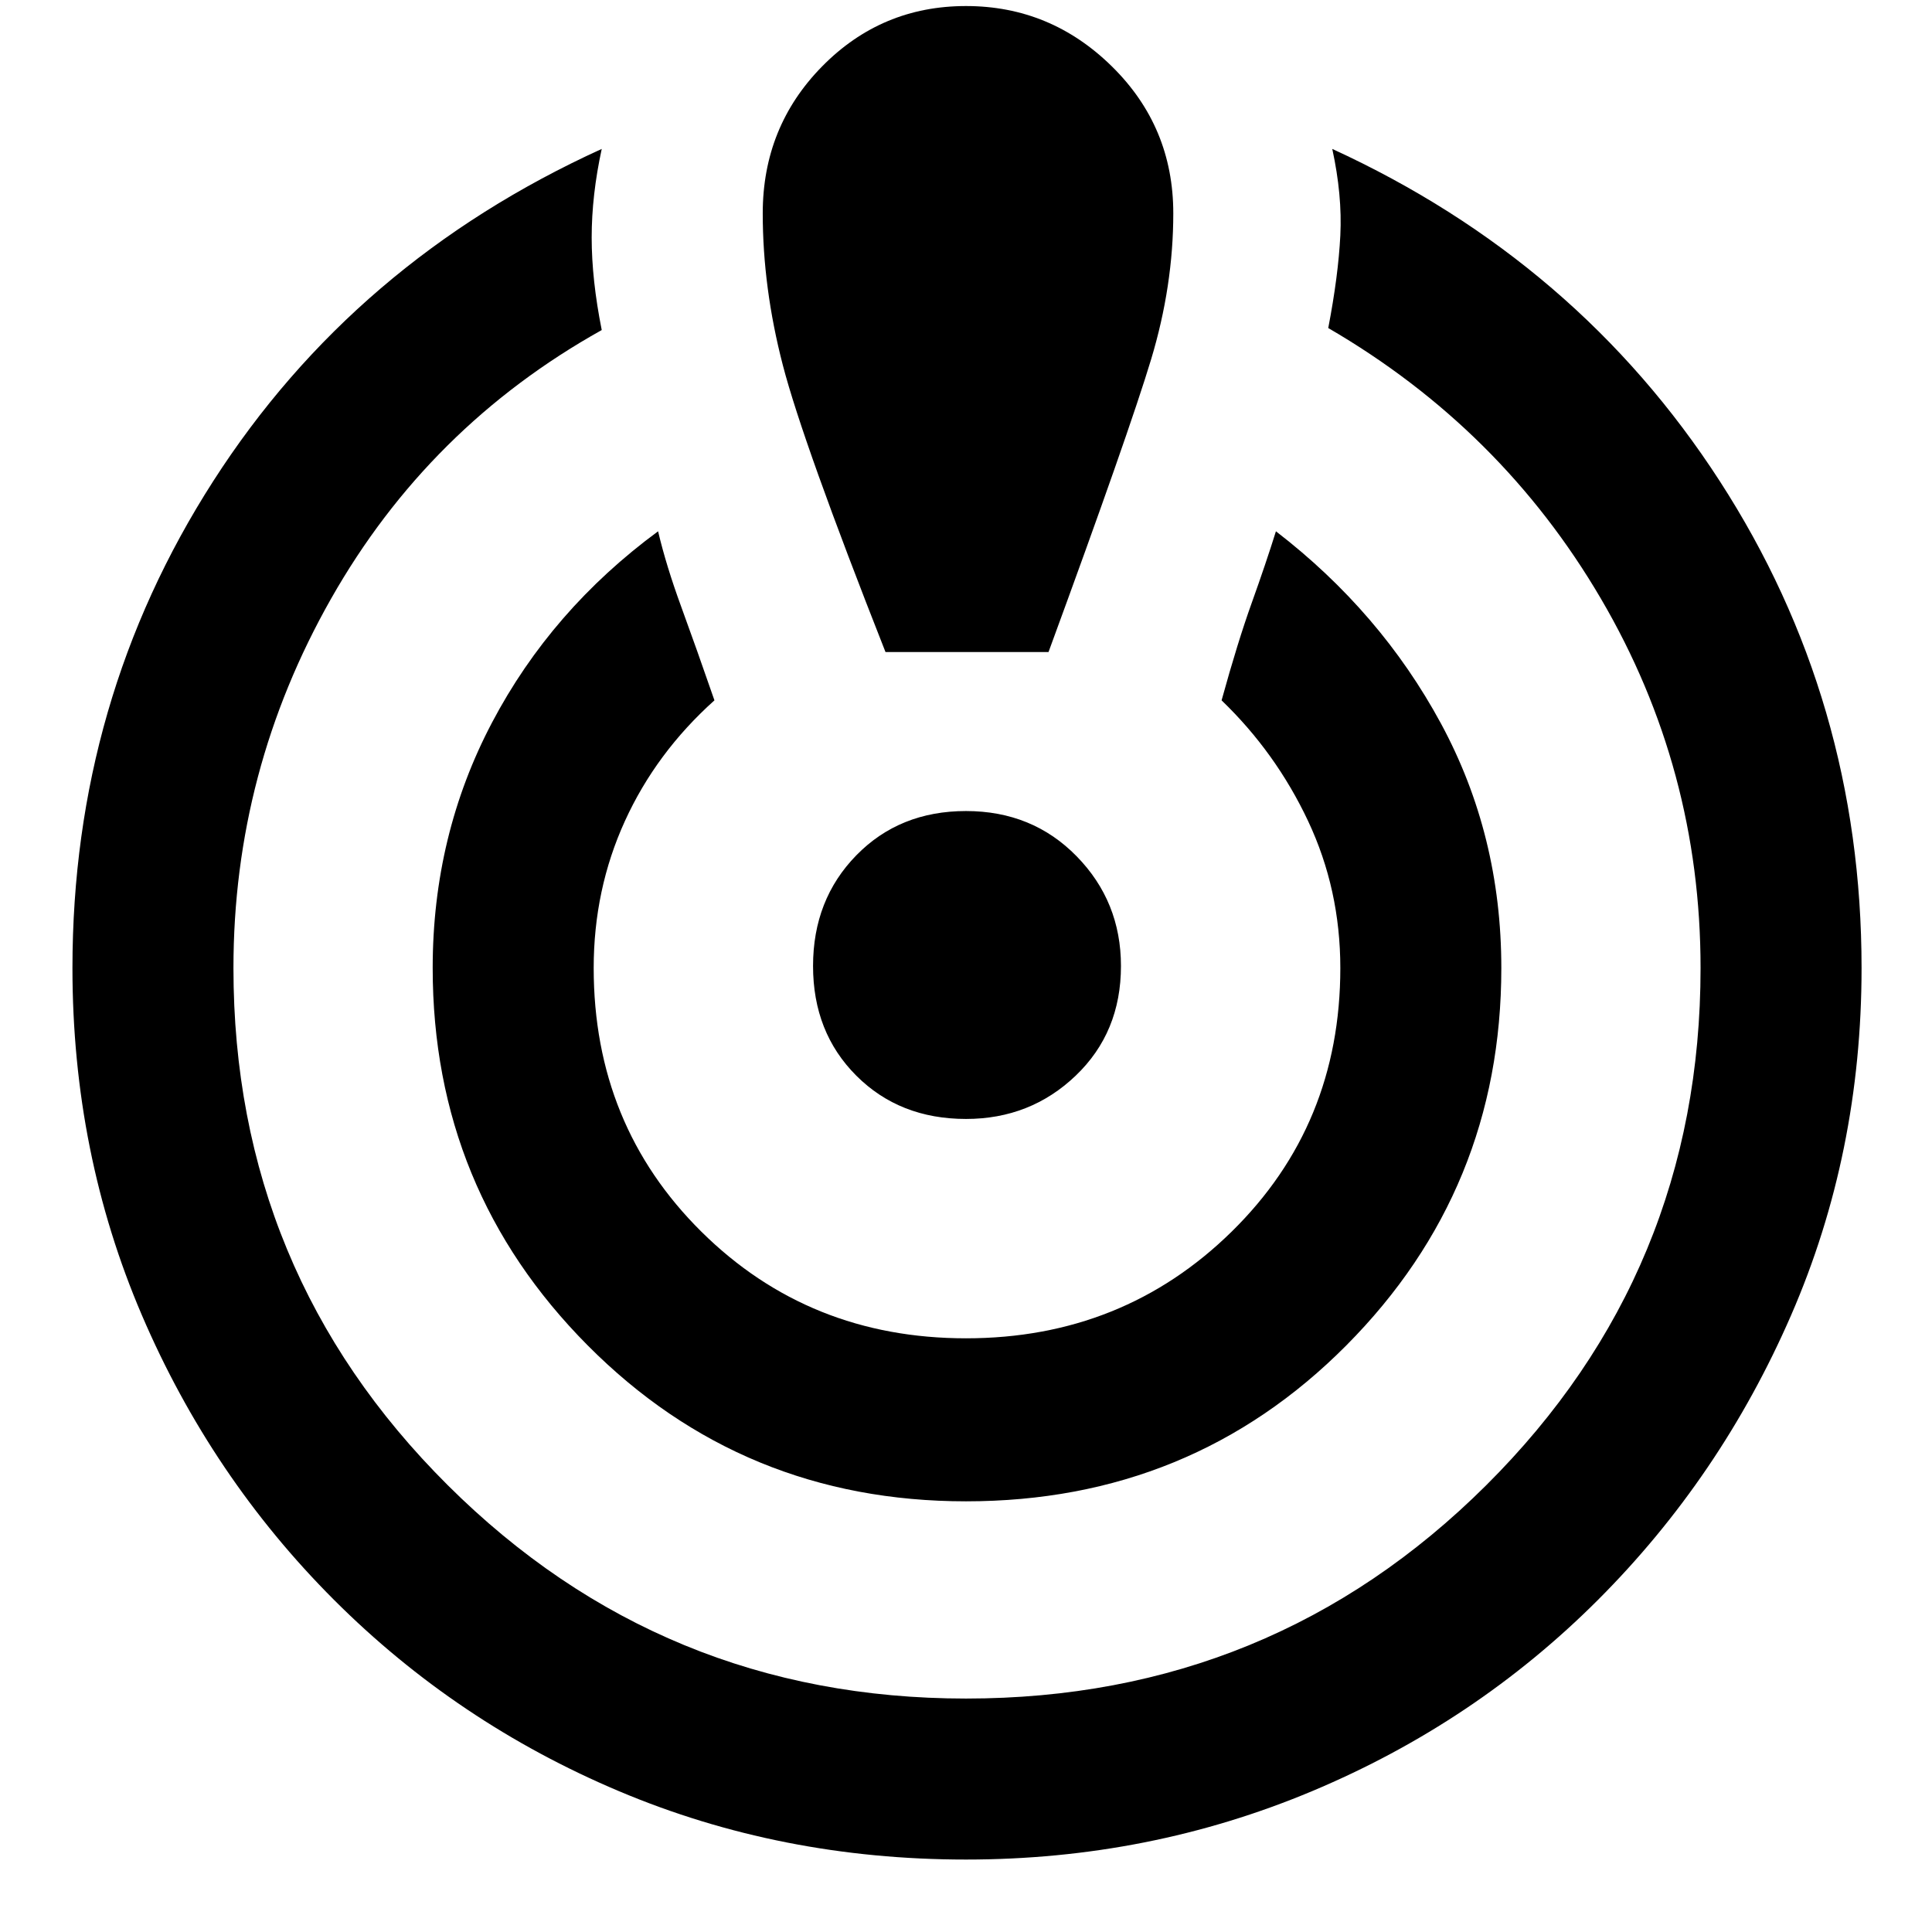 <svg xmlns="http://www.w3.org/2000/svg" height="48" width="48"><path d="M24 46.2Q19.4 46.2 15.375 44.5Q11.35 42.8 8.3 39.75Q5.25 36.7 3.525 32.675Q1.8 28.65 1.8 24.05Q1.8 17.4 5.3 11.95Q8.8 6.5 14.95 3.7Q14.7 4.85 14.7 5.9Q14.7 6.95 14.95 8.2Q10.65 10.6 8.225 14.875Q5.8 19.15 5.8 24.05Q5.8 31.6 11.125 36.9Q16.45 42.2 24 42.2Q31.6 42.2 36.925 36.9Q42.25 31.6 42.25 24.05Q42.25 19.1 39.775 14.875Q37.3 10.65 33 8.15Q33.25 6.85 33.3 5.85Q33.35 4.85 33.1 3.7Q39.2 6.5 42.725 11.95Q46.25 17.4 46.25 24.05Q46.25 28.65 44.5 32.675Q42.75 36.7 39.7 39.75Q36.65 42.8 32.6 44.5Q28.55 46.2 24 46.2ZM24 37.3Q18.45 37.3 14.6 33.425Q10.75 29.55 10.75 24.05Q10.75 20.75 12.225 17.95Q13.7 15.15 16.35 13.2Q16.55 14.05 16.925 15.075Q17.3 16.1 17.75 17.4Q16.3 18.7 15.525 20.4Q14.75 22.1 14.75 24.05Q14.75 27.95 17.425 30.6Q20.1 33.25 24 33.25Q27.9 33.25 30.6 30.6Q33.3 27.95 33.3 24.05Q33.3 22.1 32.5 20.4Q31.7 18.7 30.35 17.4Q30.75 15.95 31.1 14.975Q31.45 14 31.7 13.2Q34.3 15.2 35.8 17.975Q37.3 20.75 37.3 24.05Q37.3 29.55 33.45 33.425Q29.6 37.3 24 37.3ZM22 16.2Q19.95 11 19.45 9.075Q18.95 7.15 18.95 5.3Q18.95 3.15 20.425 1.65Q21.9 0.15 24 0.15Q26.1 0.15 27.625 1.65Q29.15 3.15 29.15 5.3Q29.15 7.1 28.6 8.925Q28.05 10.75 26.05 16.2ZM24 27.8Q22.35 27.8 21.275 26.725Q20.2 25.65 20.2 24Q20.2 22.35 21.275 21.25Q22.35 20.15 24 20.15Q25.65 20.15 26.75 21.275Q27.85 22.4 27.85 24Q27.85 25.65 26.725 26.725Q25.6 27.8 24 27.8Z"/></svg>